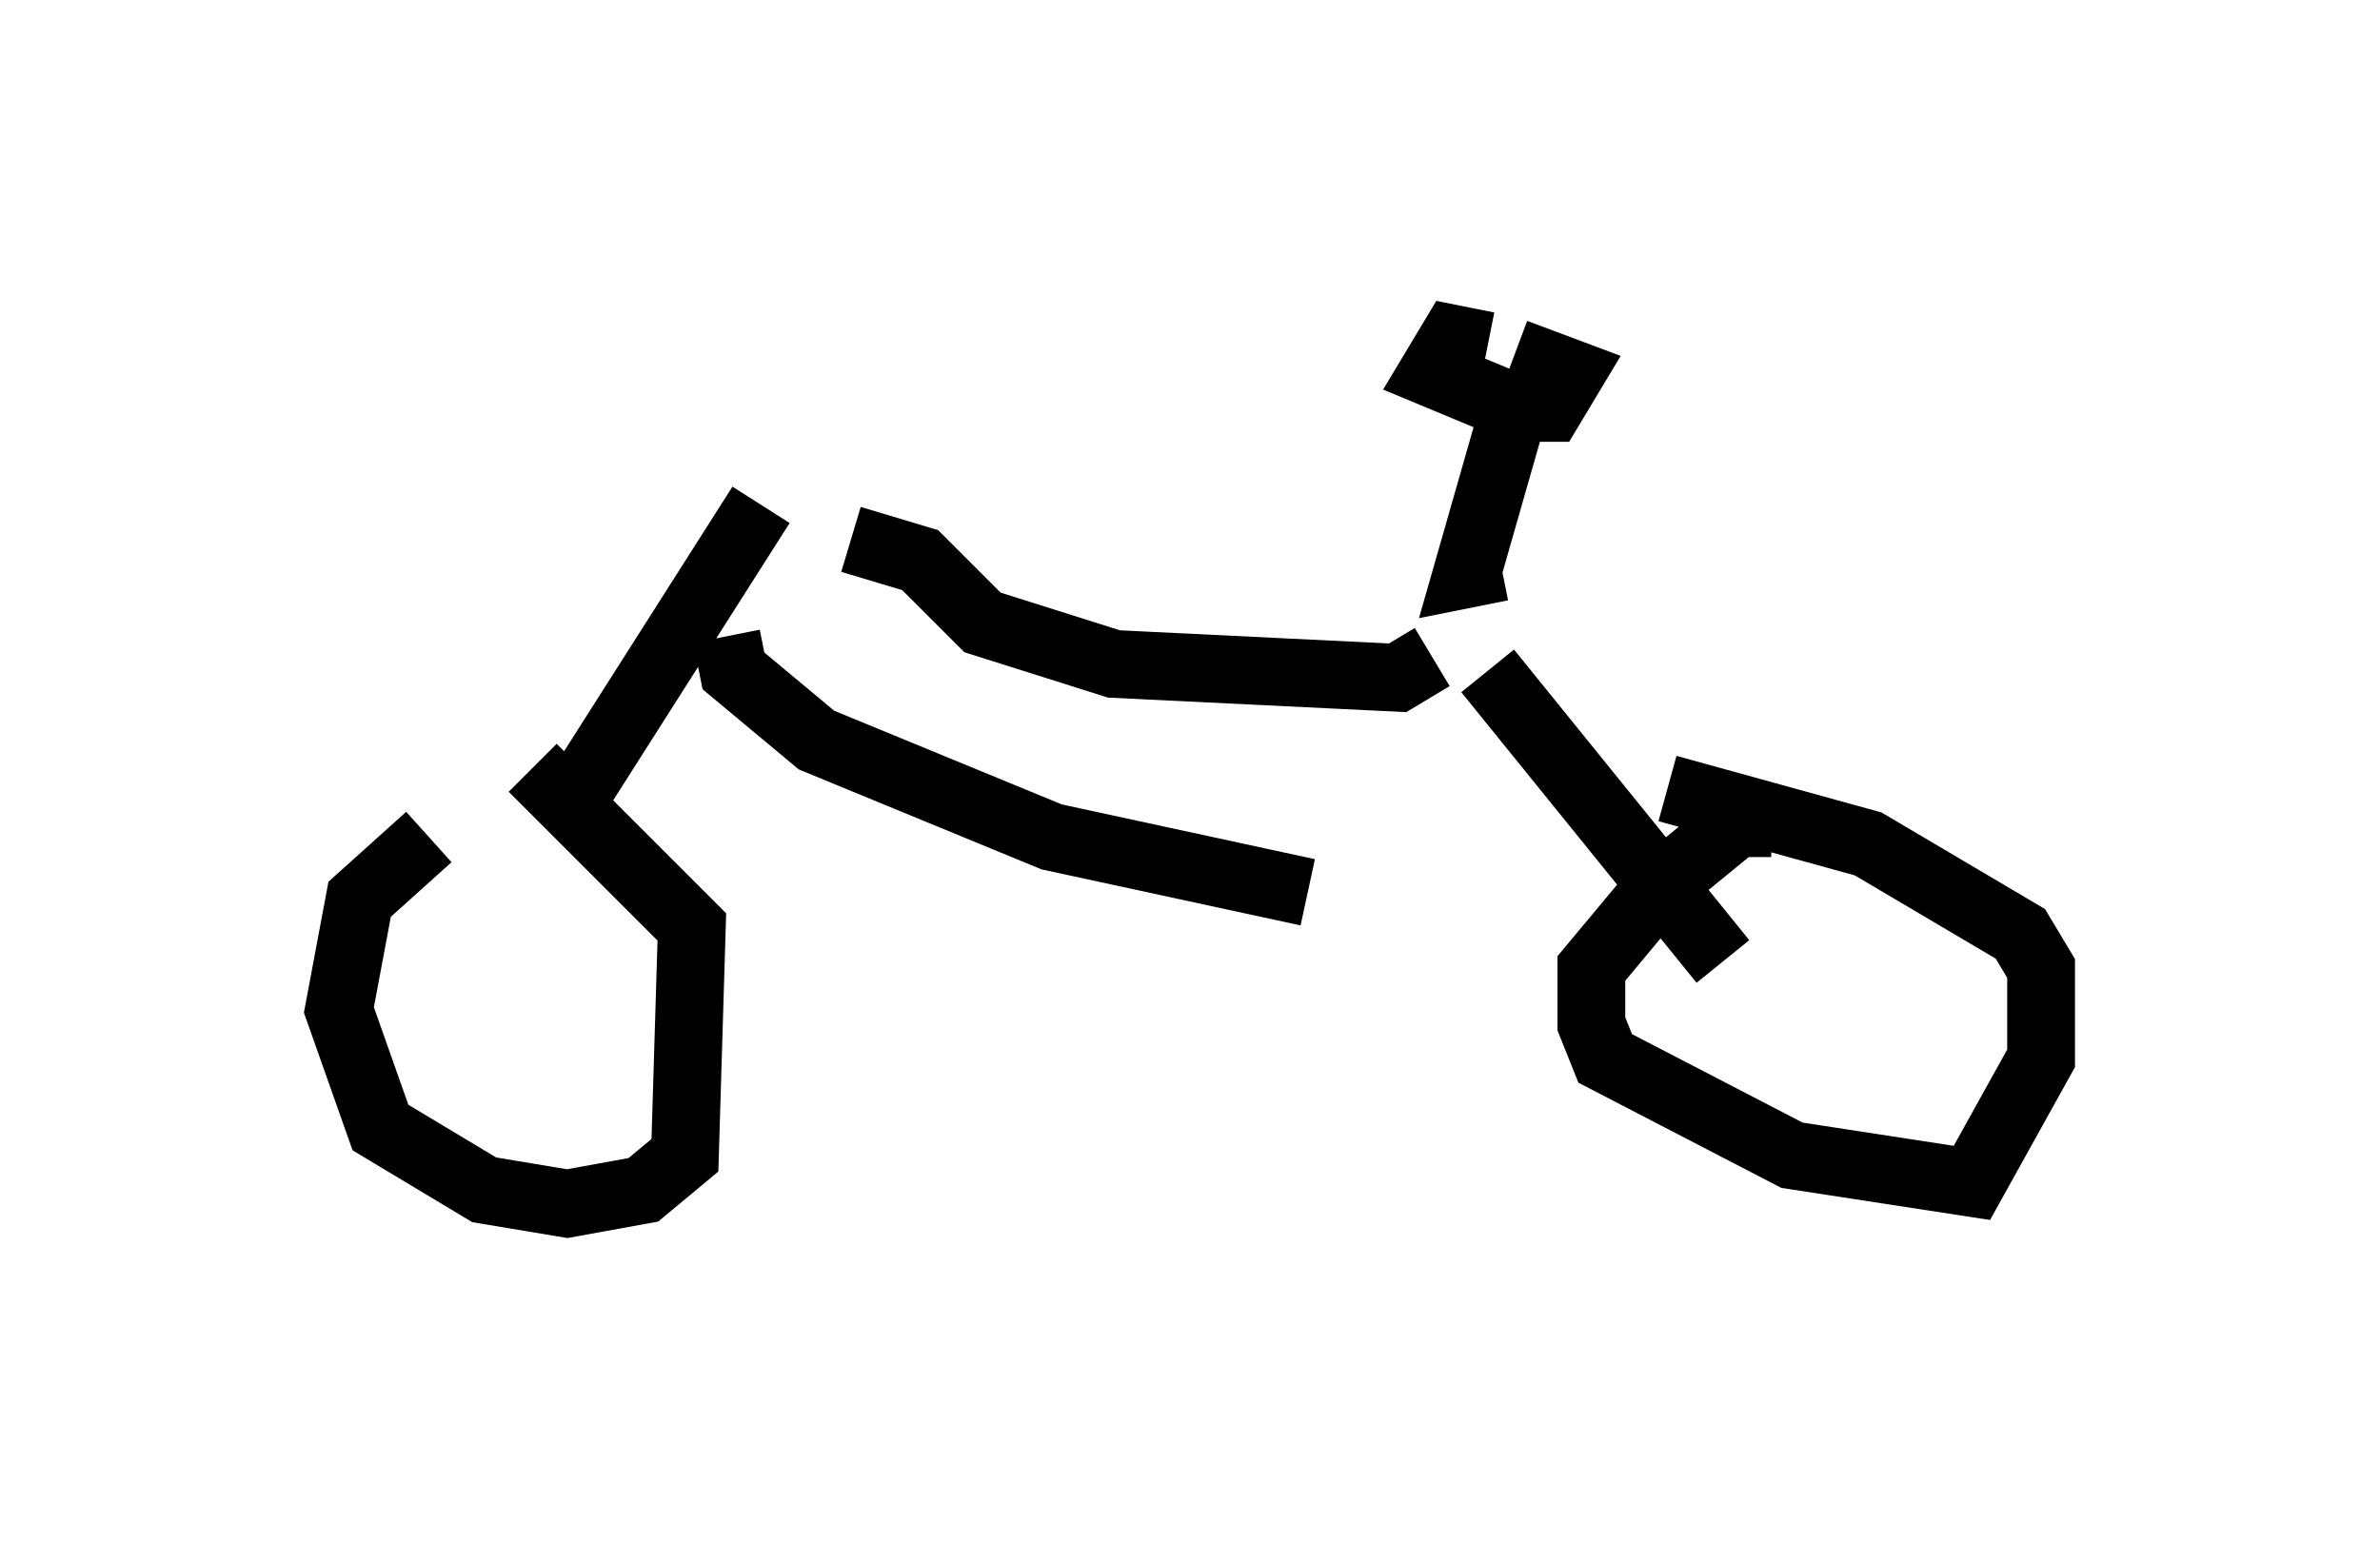 <?xml version="1.0" encoding="utf-8" ?>
<svg baseProfile="full" height="22.761" version="1.1" width="35.113" xmlns="http://www.w3.org/2000/svg" xmlns:ev="http://www.w3.org/2001/xml-events" xmlns:xlink="http://www.w3.org/1999/xlink"><defs /><rect fill="white" height="22.761" width="35.113" x="0" y="0" /><path d="M8.165, 11.635 m-1.838, 0.715 l-1.021, 0.919 -0.306, 1.633 l0.613, 1.735 1.531, 0.919 l1.225, 0.204 1.123, -0.204 l0.613, -0.51 0.102, -3.369 l-2.348, -2.348 m18.273, 0.817 l-0.51, 0.0 -1.123, 0.919 l-1.021, 1.225 0.0, 0.817 l0.204, 0.51 2.756, 1.429 l2.654, 0.408 1.021, -1.838 l0.0, -1.327 -0.306, -0.51 l-2.246, -1.327 -2.96, -0.817 m-16.231, 0.306 l2.858, -4.492 m1.327, 0.51 l1.021, 0.306 0.919, 0.919 l1.94, 0.613 4.185, 0.204 l0.51, -0.306 m1.021, -1.327 l-0.51, 0.102 0.613, -2.144 m-0.306, -1.225 l-0.51, -0.102 -0.306, 0.51 l1.225, 0.51 0.51, 0.0 l0.306, -0.51 -0.817, -0.306 m-0.408, 4.696 l3.471, 4.288 m-14.7, -4.798 l0.102, 0.51 1.225, 1.021 l3.471, 1.429 3.777, 0.817 " fill="none" stroke="black" stroke-width="1" /></svg>